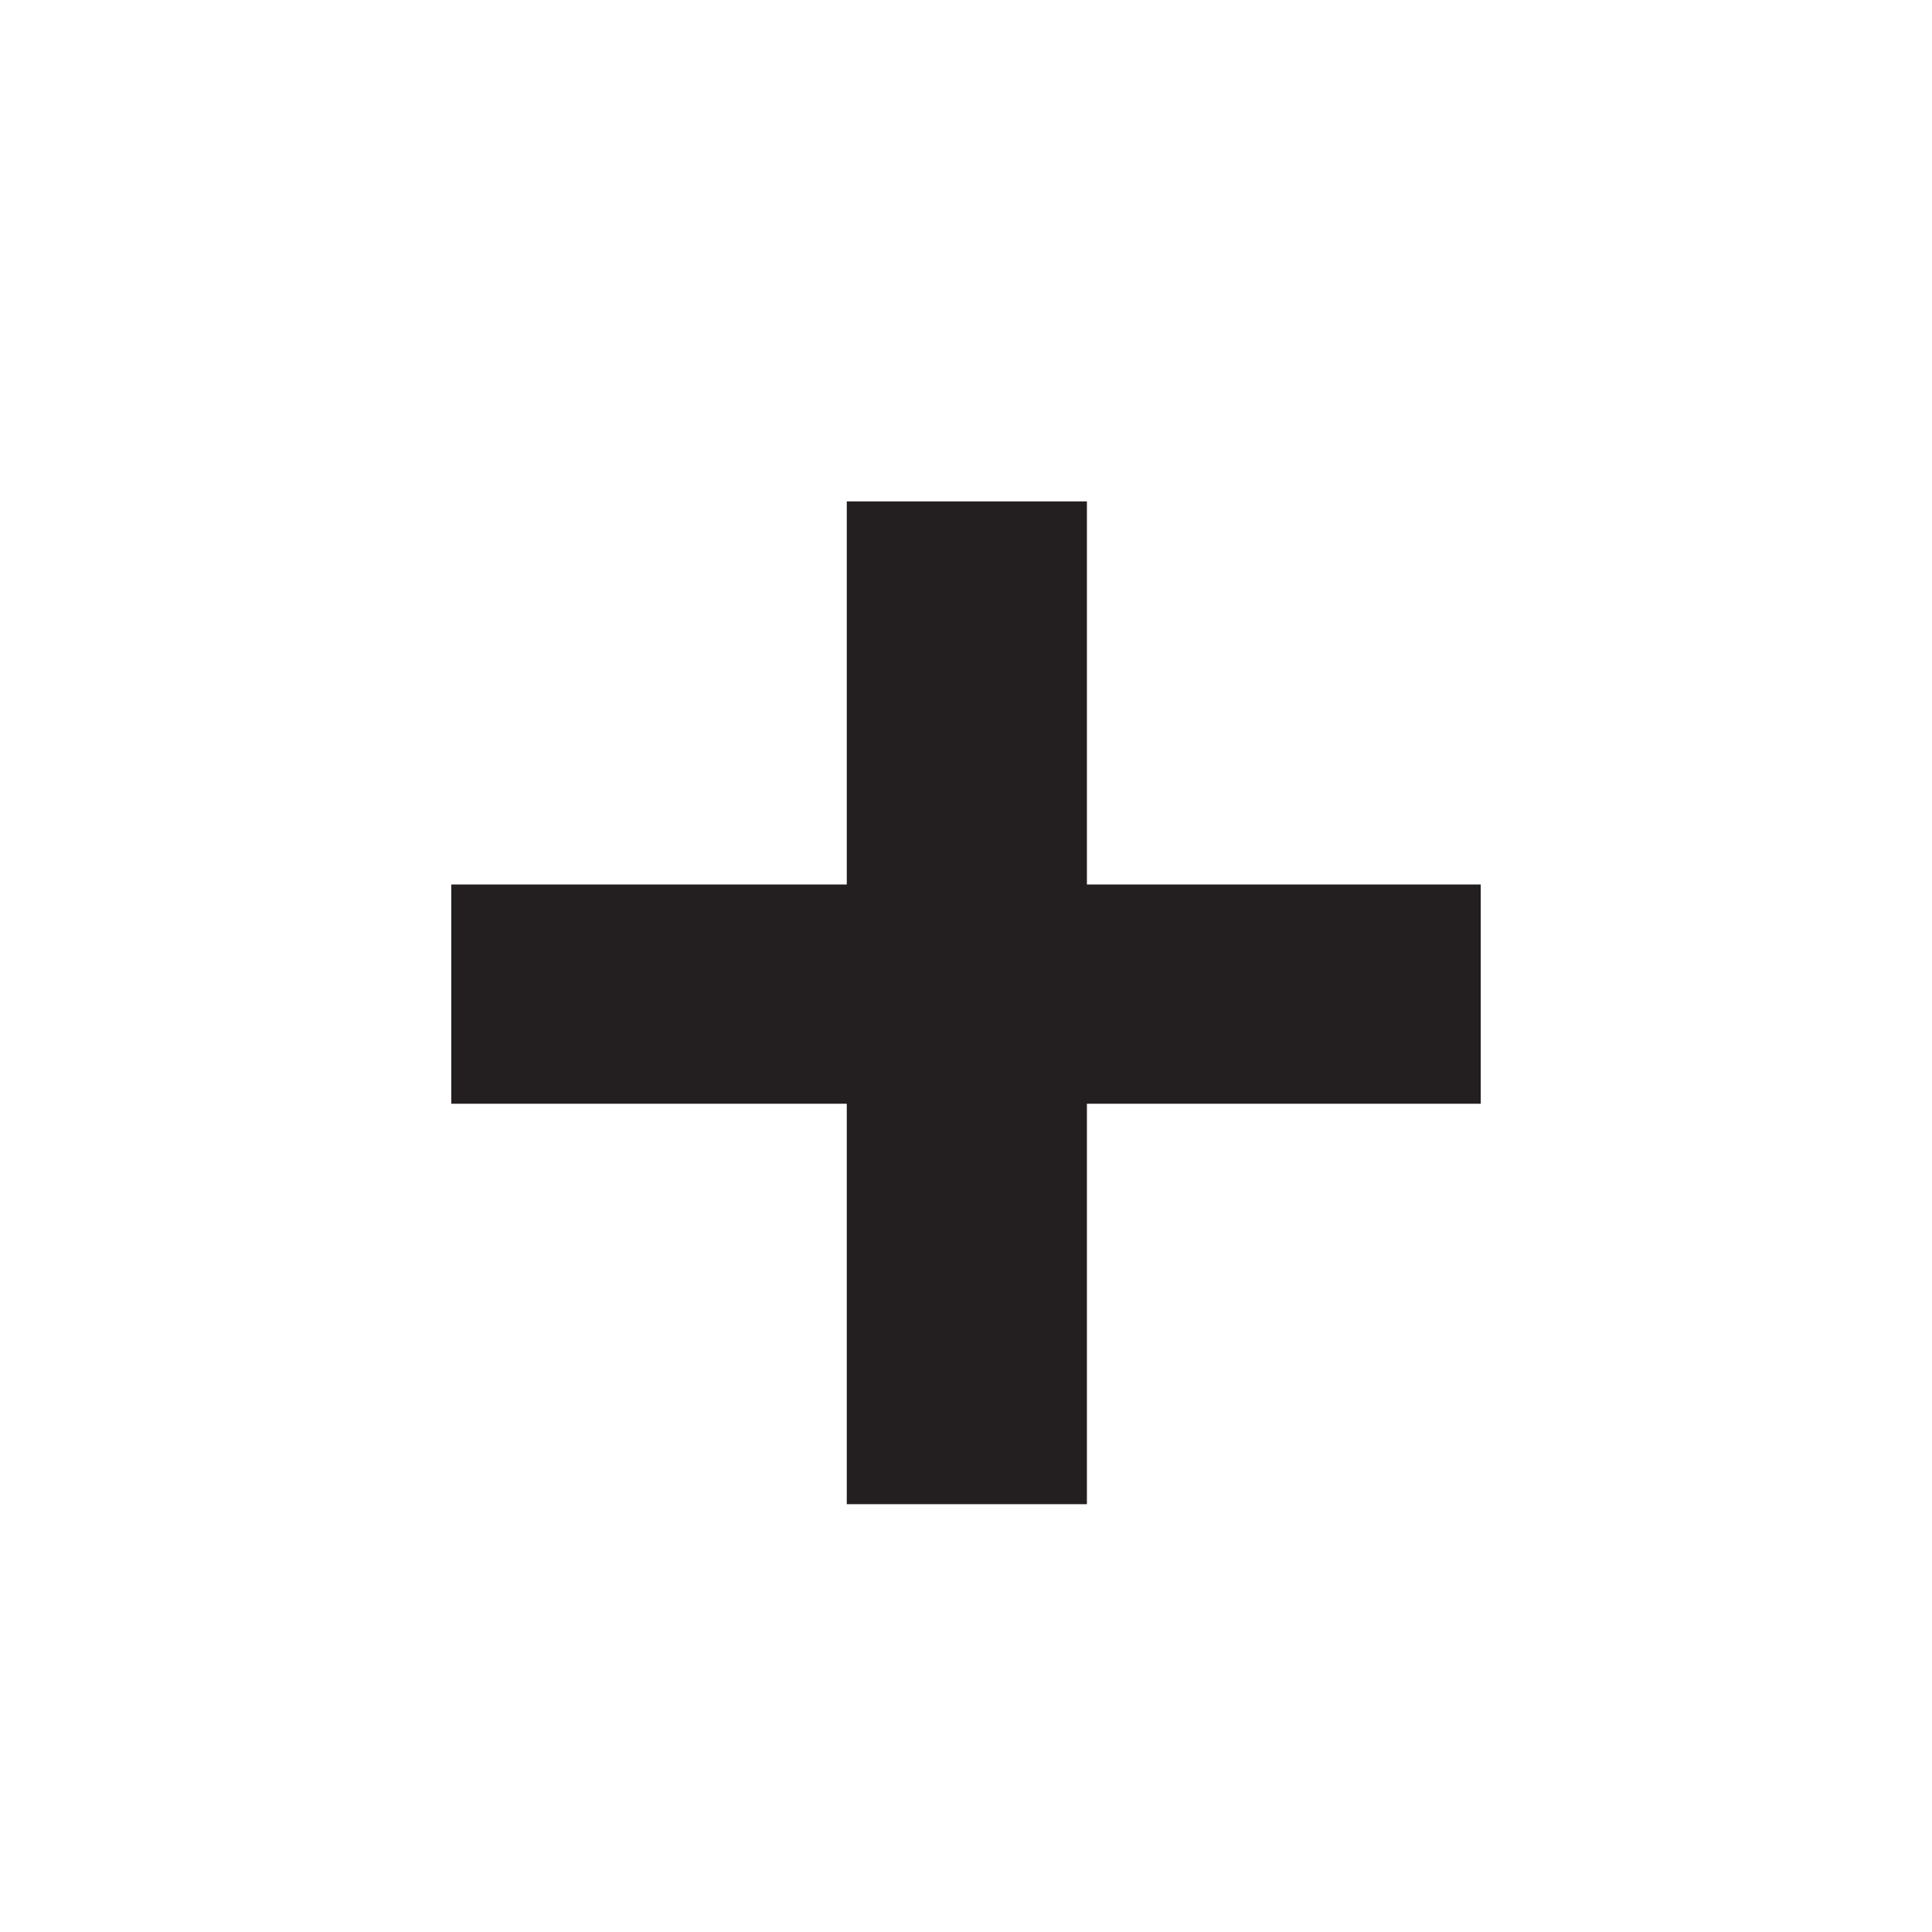 <svg xmlns="http://www.w3.org/2000/svg" xmlns:xlink="http://www.w3.org/1999/xlink" id="Layer_1" width="48" height="48" x="0" y="0" enable-background="new 0 0 48 48" version="1.1" viewBox="0 0 48 48" xml:space="preserve"><g><g><path fill="#231F20" d="M27.004,21.975h9.784v5.447h-9.784v9.949h-5.966v-9.949h-9.826v-5.447h9.826v-9.518h5.966V21.975z"/></g></g></svg>